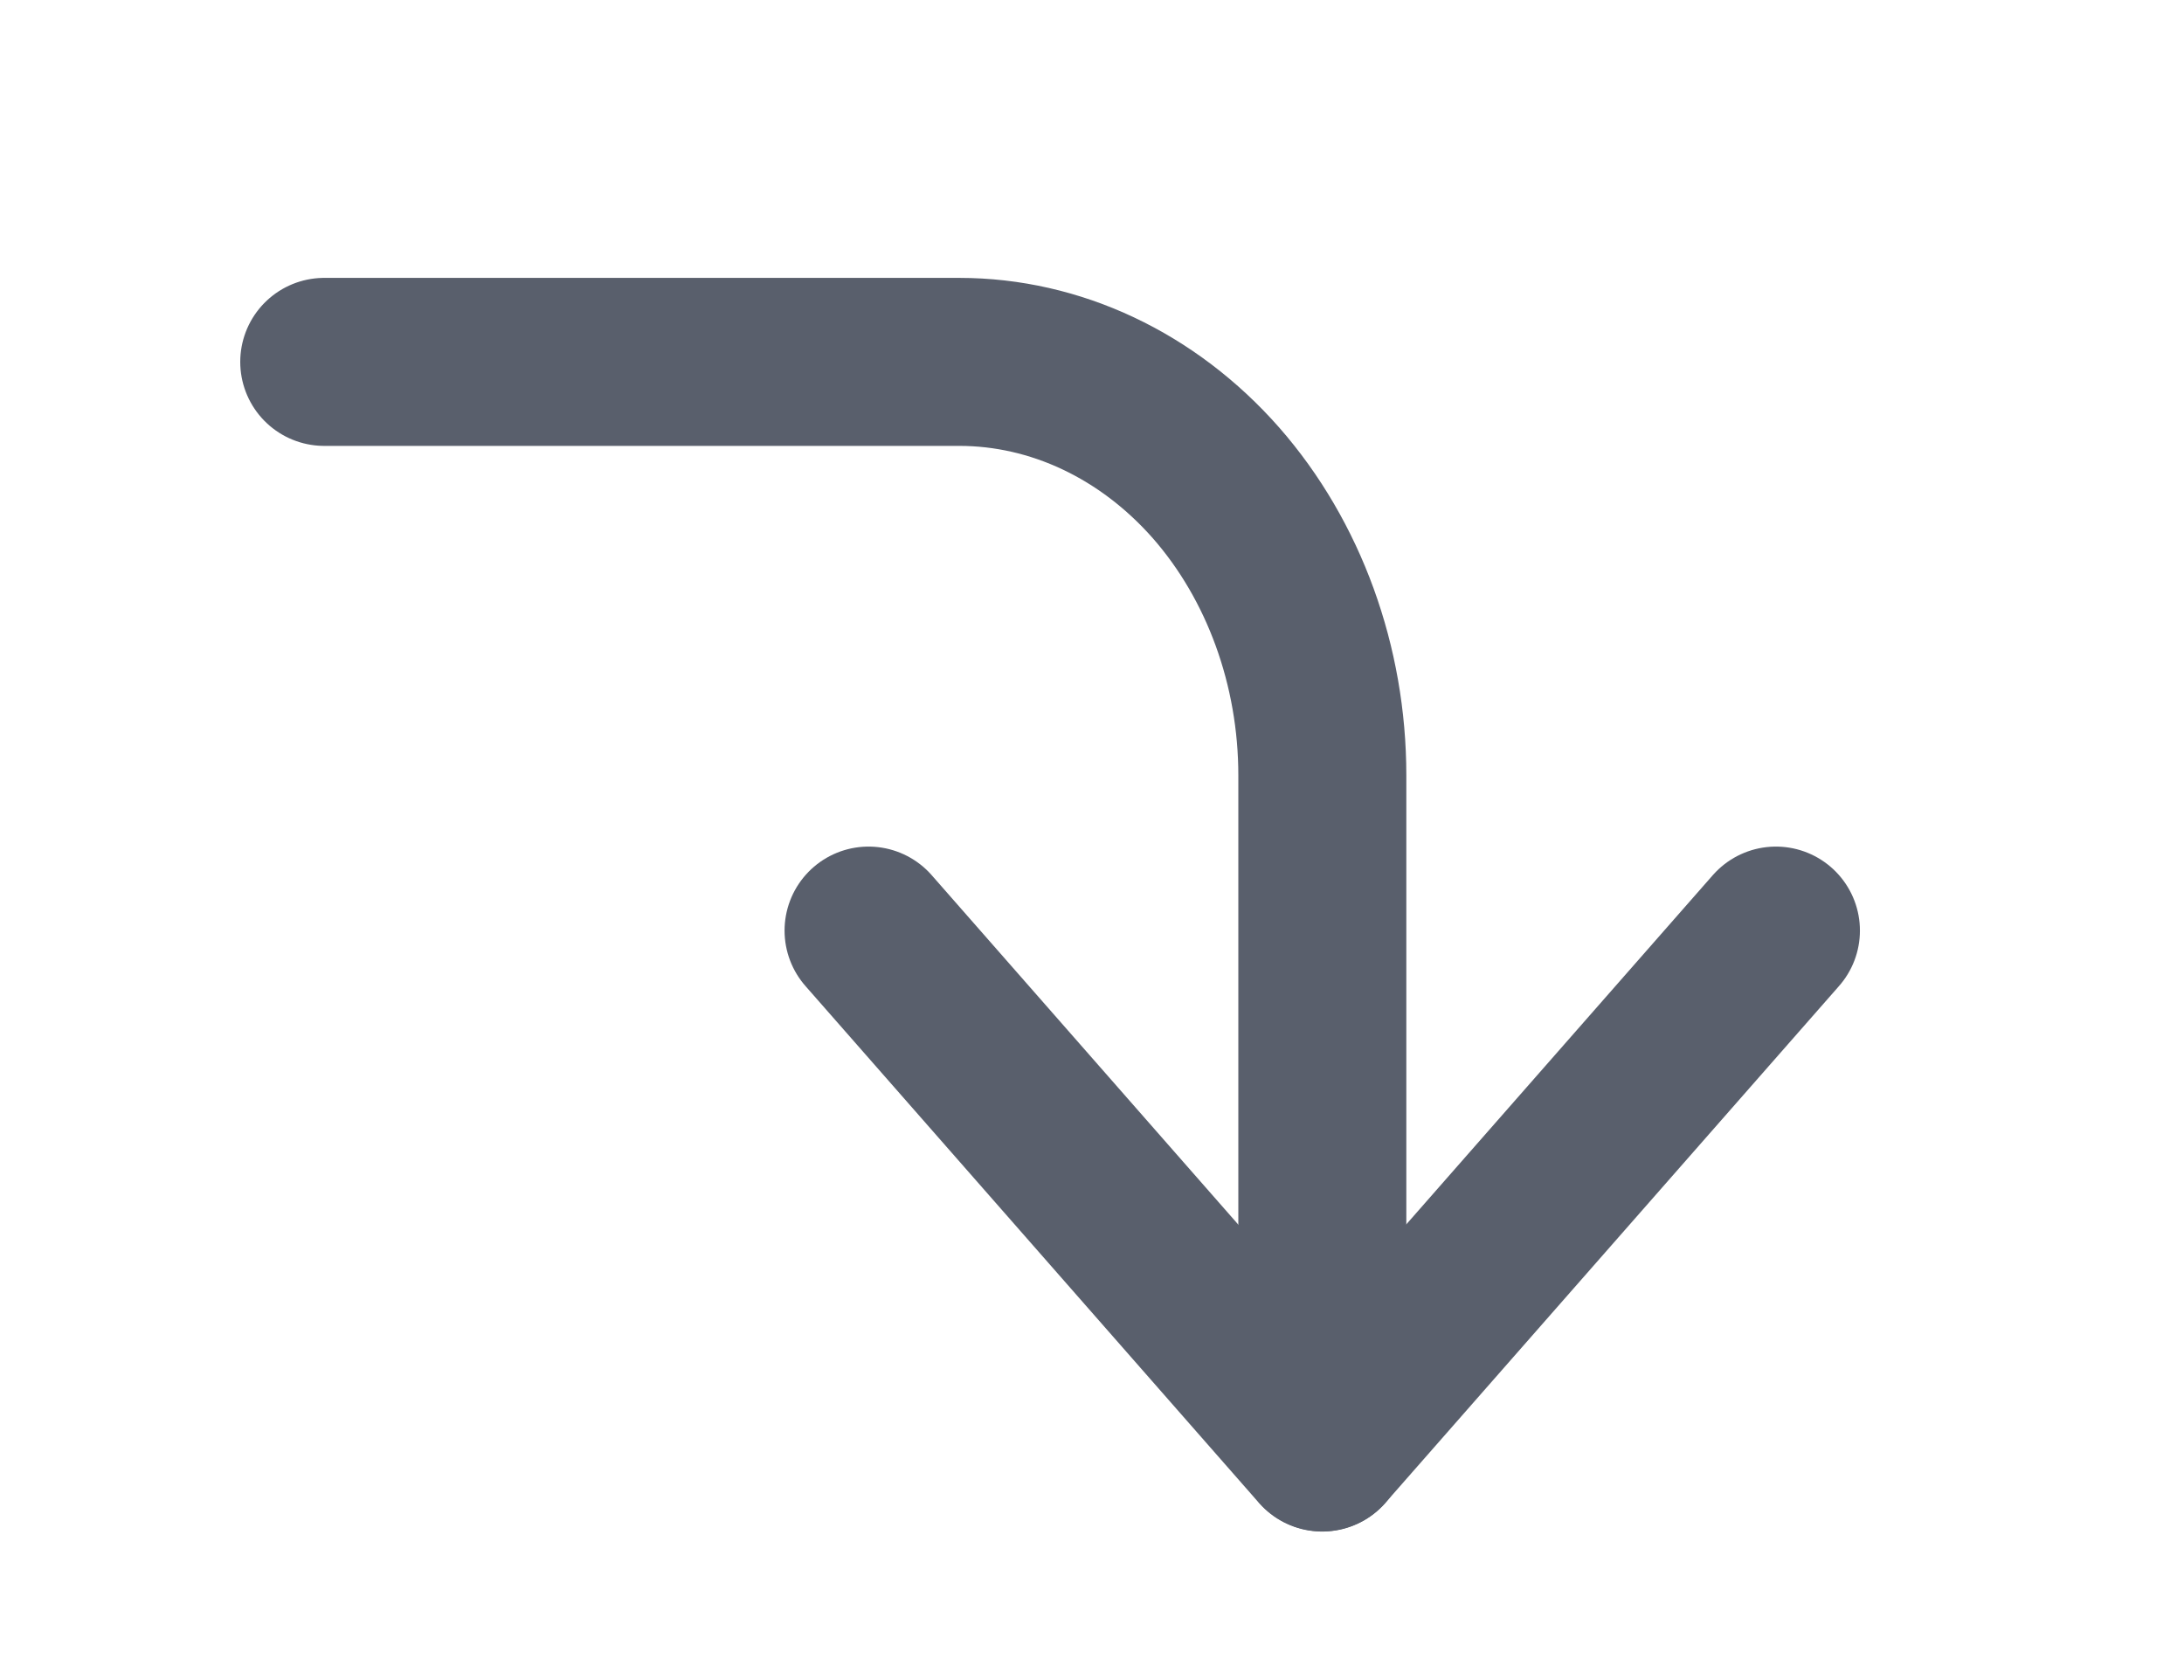 <svg width="13" height="10" fill="none" xmlns="http://www.w3.org/2000/svg"><path d="m5.17 5.539 2.7 3.077 2.701-3.077" stroke="#595F6C" stroke-linecap="round" stroke-linejoin="round"/><path d="M1.93 2.154h3.78c.573 0 1.123.26 1.528.72.405.462.633 1.089.633 1.741v4" stroke="#595F6C" stroke-linecap="round" stroke-linejoin="round"/></svg>